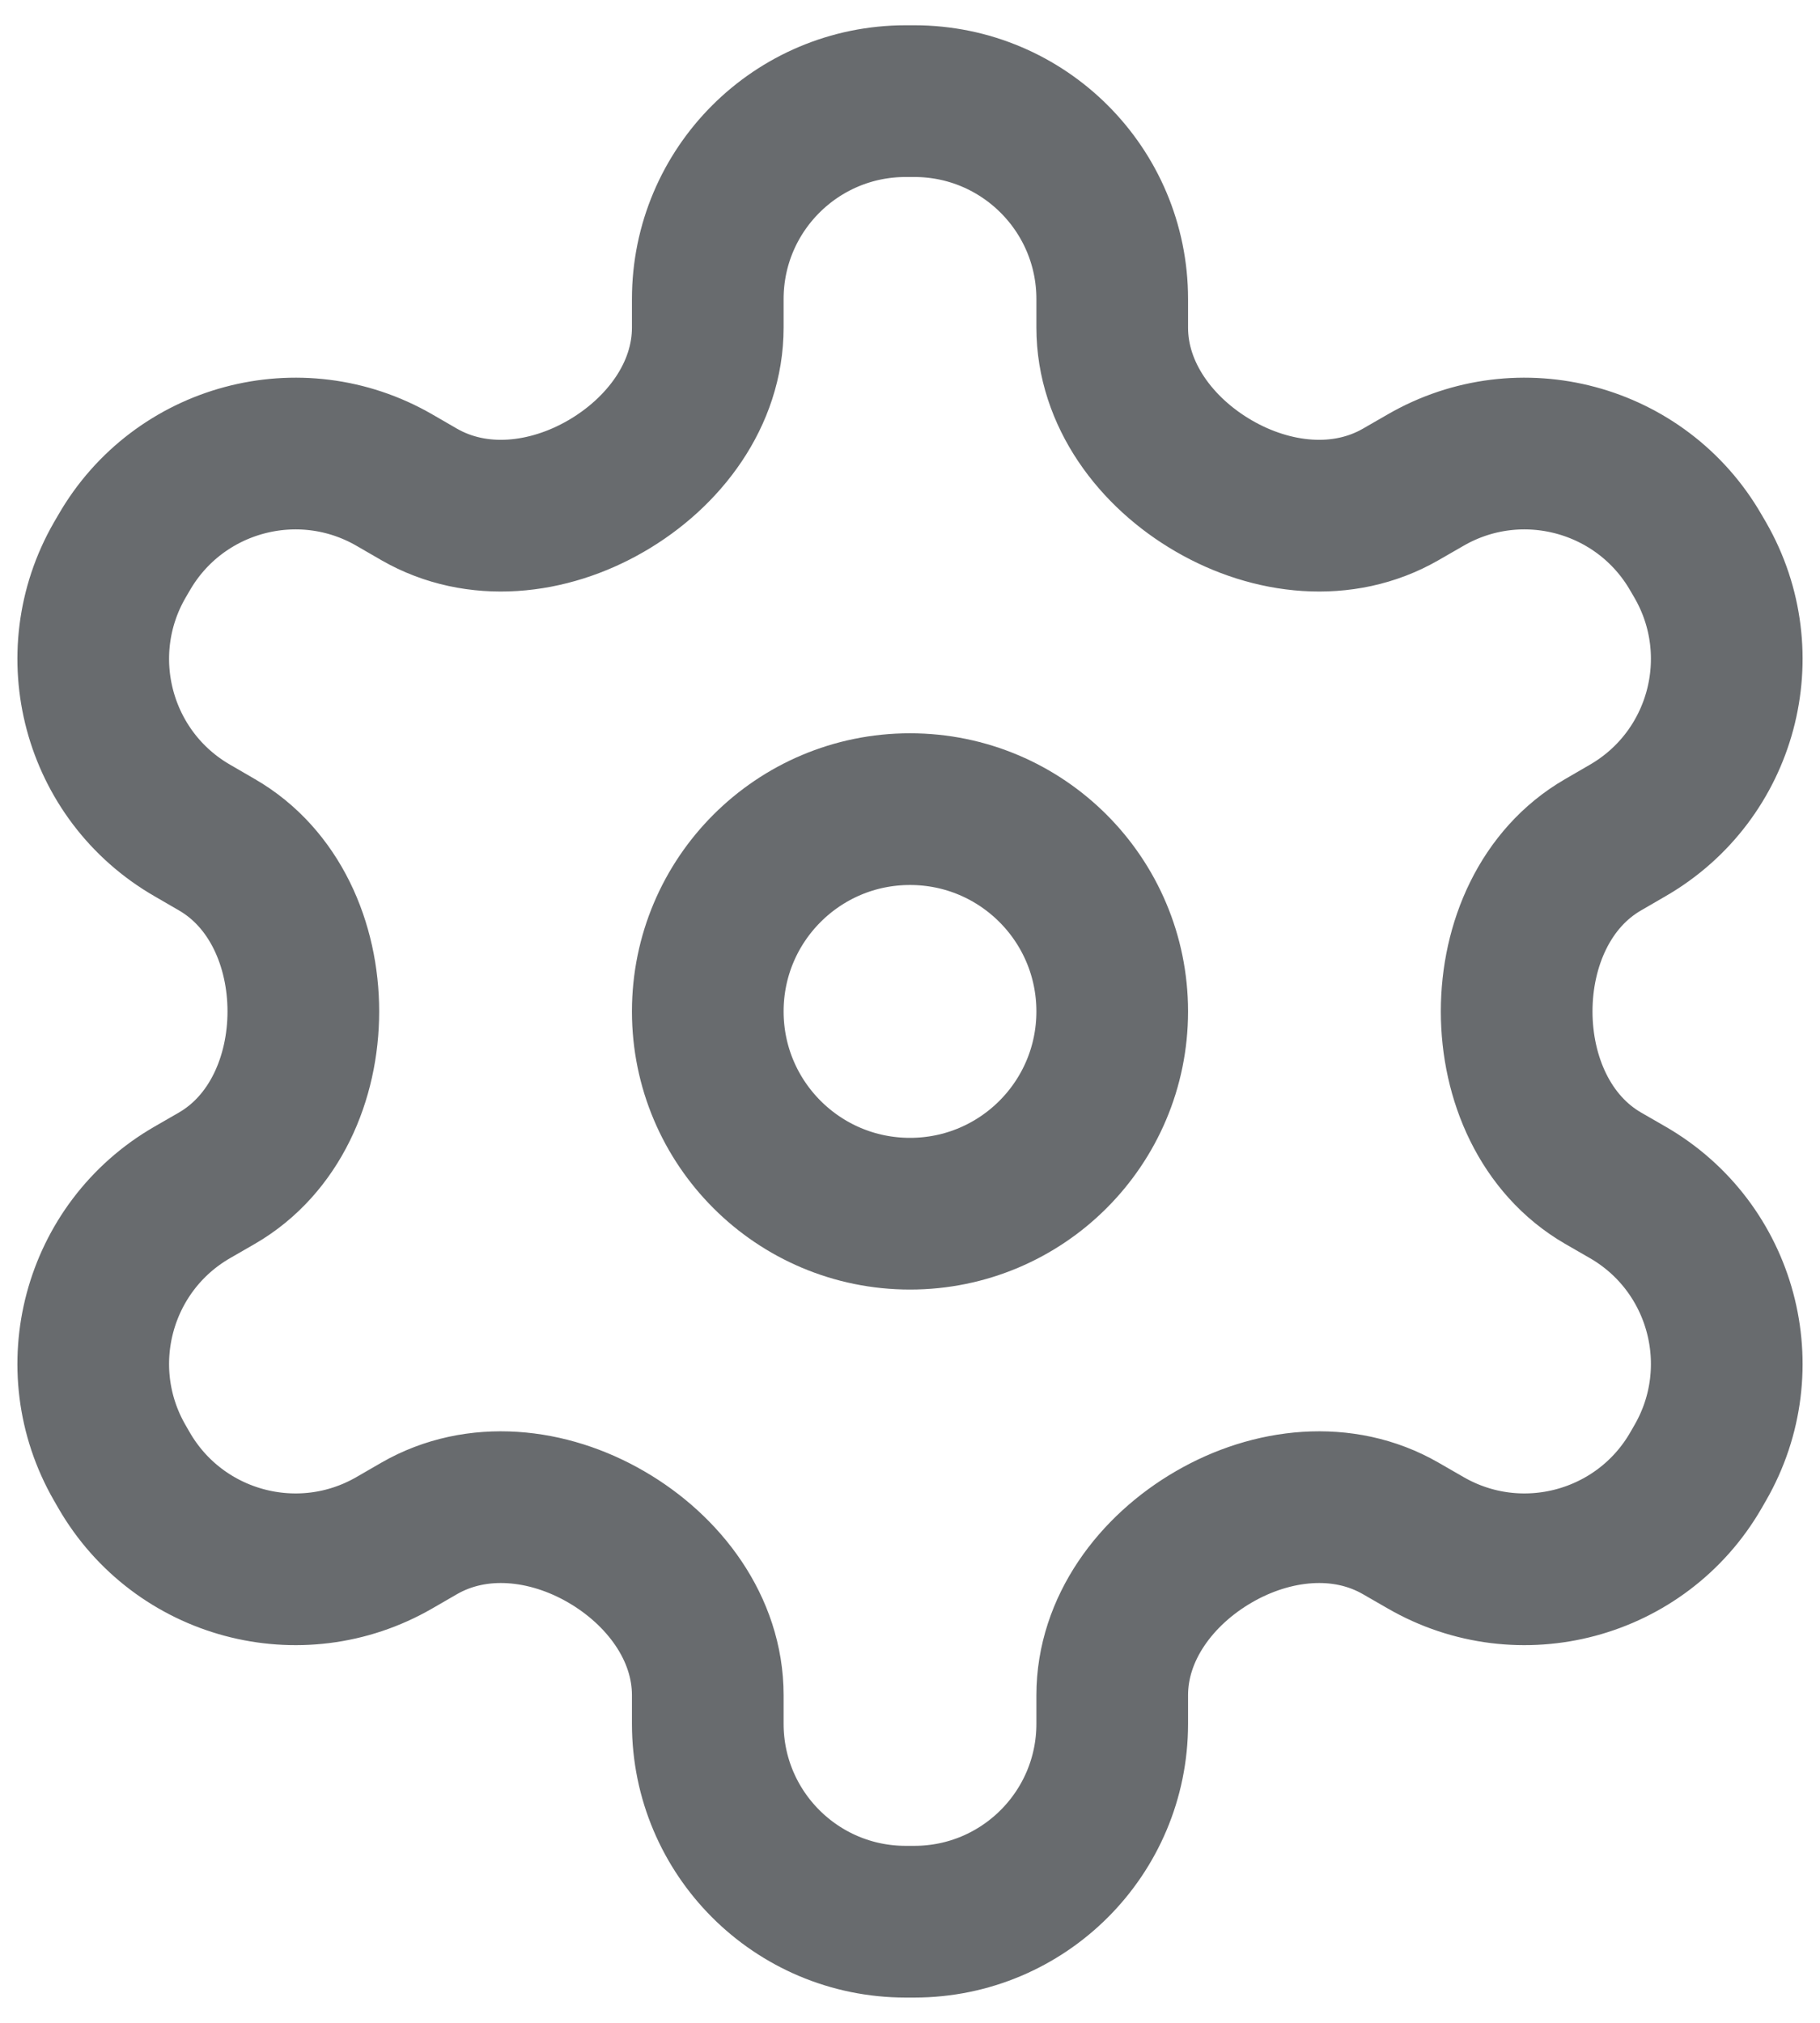 <svg width="18" height="20" viewBox="0 0 18 20" fill="none" xmlns="http://www.w3.org/2000/svg">
<path d="M9 8C10.105 8 11 8.895 11 10C11 11.105 10.105 12 9 12C7.895 12 7 11.105 7 10C7 8.895 7.895 8 9 8Z" stroke="#686B6E" stroke-width="1.5" stroke-linecap="round" stroke-linejoin="round"/>
<path d="M3.901 4.747C2.965 4.206 1.767 4.527 1.227 5.464L1.185 5.536C0.644 6.473 0.965 7.671 1.902 8.211L2.145 8.352C2.717 8.682 3 9.339 3 10C3 10.661 2.717 11.318 2.145 11.649L1.902 11.789C0.965 12.329 0.644 13.527 1.185 14.464L1.227 14.537C1.768 15.473 2.965 15.794 3.901 15.253L4.145 15.112C4.718 14.782 5.423 14.863 5.995 15.195C6.567 15.526 7 16.101 7 16.761V17.043C7 18.124 7.876 19 8.957 19H9.043C10.124 19 11 18.124 11 17.043V16.761C11 16.101 11.433 15.526 12.005 15.195C12.577 14.863 13.282 14.782 13.854 15.112L14.099 15.253C15.035 15.794 16.233 15.473 16.773 14.537L16.815 14.464C17.356 13.527 17.035 12.329 16.098 11.789L15.855 11.649C15.283 11.318 15 10.661 15 10C15 9.339 15.283 8.682 15.855 8.352L16.098 8.211C17.035 7.67 17.356 6.473 16.815 5.536L16.773 5.464C16.233 4.527 15.035 4.206 14.099 4.747L13.854 4.888C13.282 5.218 12.577 5.137 12.005 4.805C11.433 4.474 11 3.9 11 3.239V2.957C11 1.876 10.124 1 9.043 1L8.957 1C7.876 1 7 1.876 7 2.957V3.239C7 3.9 6.567 4.474 5.995 4.805C5.423 5.137 4.718 5.218 4.145 4.888L3.901 4.747Z" stroke="#686B6E" stroke-width="1.5" stroke-linecap="round" stroke-linejoin="round"/>
</svg>

